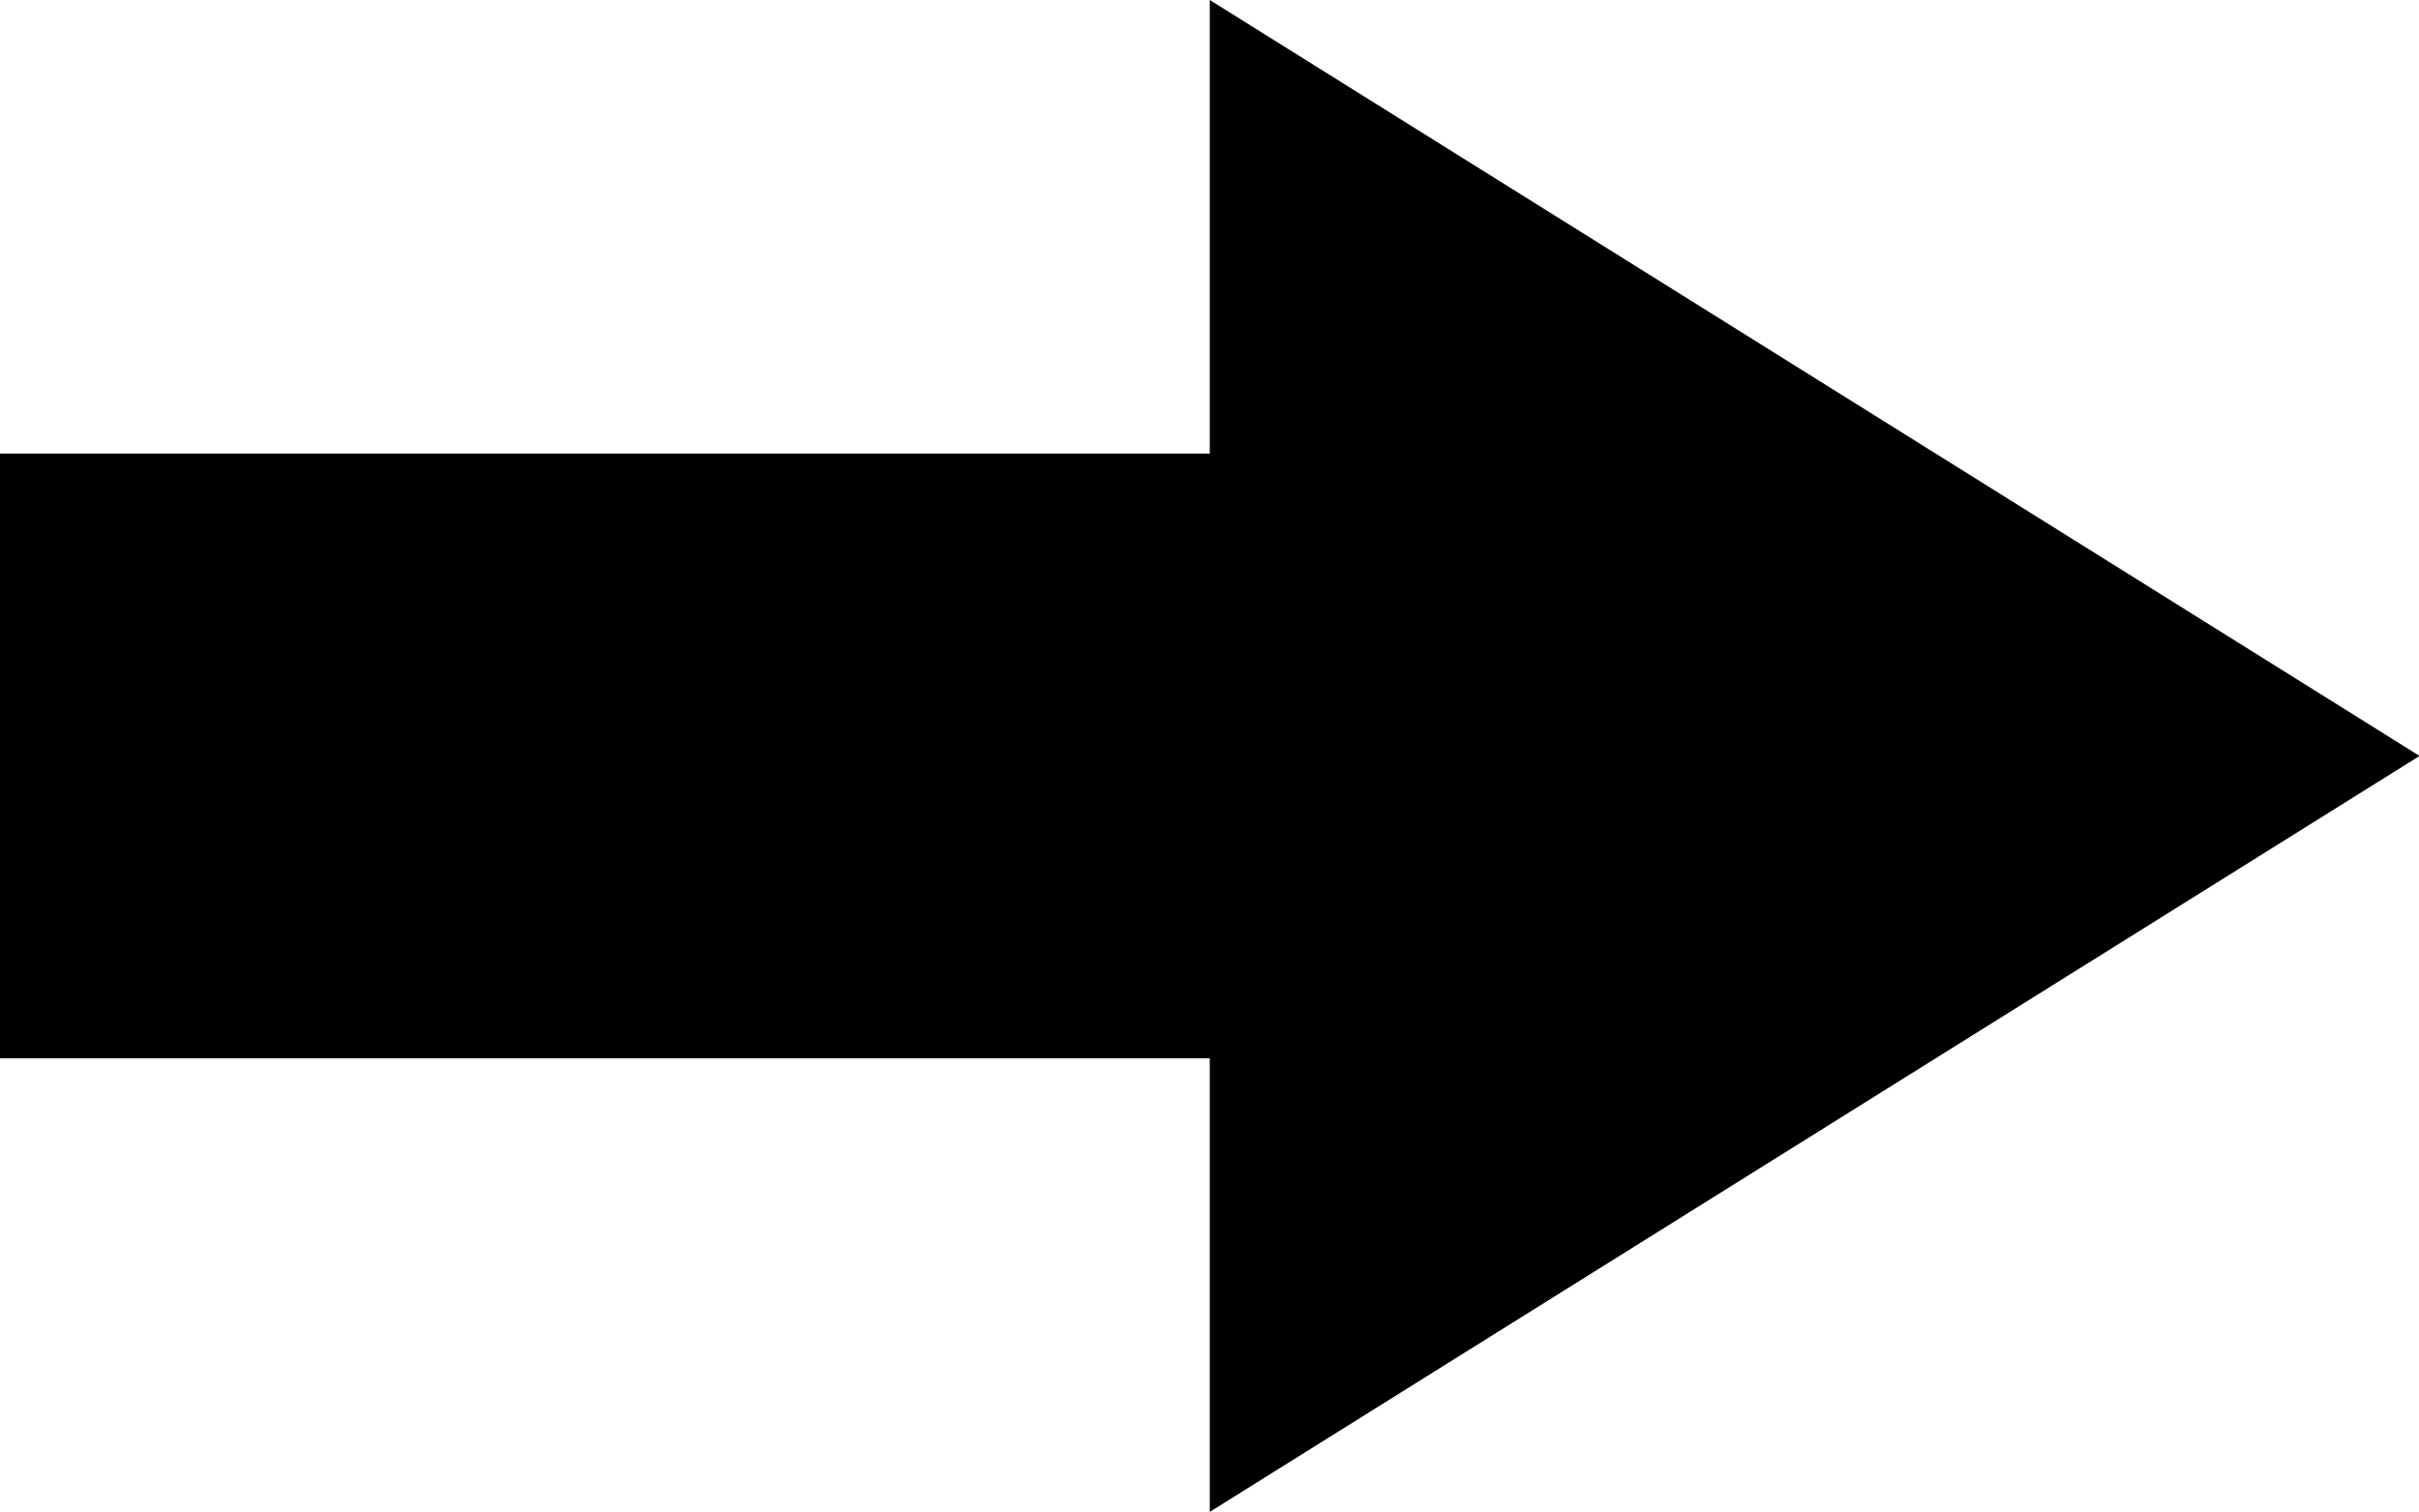 <?xml version="1.0" standalone="no"?><!DOCTYPE svg PUBLIC "-//W3C//DTD SVG 1.1//EN" "http://www.w3.org/Graphics/SVG/1.1/DTD/svg11.dtd"><svg t="1534474328631" class="icon" style="" viewBox="0 0 1638 1024" version="1.1" xmlns="http://www.w3.org/2000/svg" p-id="2562" xmlns:xlink="http://www.w3.org/1999/xlink" width="51.188" height="32"><defs><style type="text/css"></style></defs><path d="M819.2 307.2V0l819.2 512-819.2 512V716.8H0V307.2h819.2z" p-id="2563"></path></svg>
